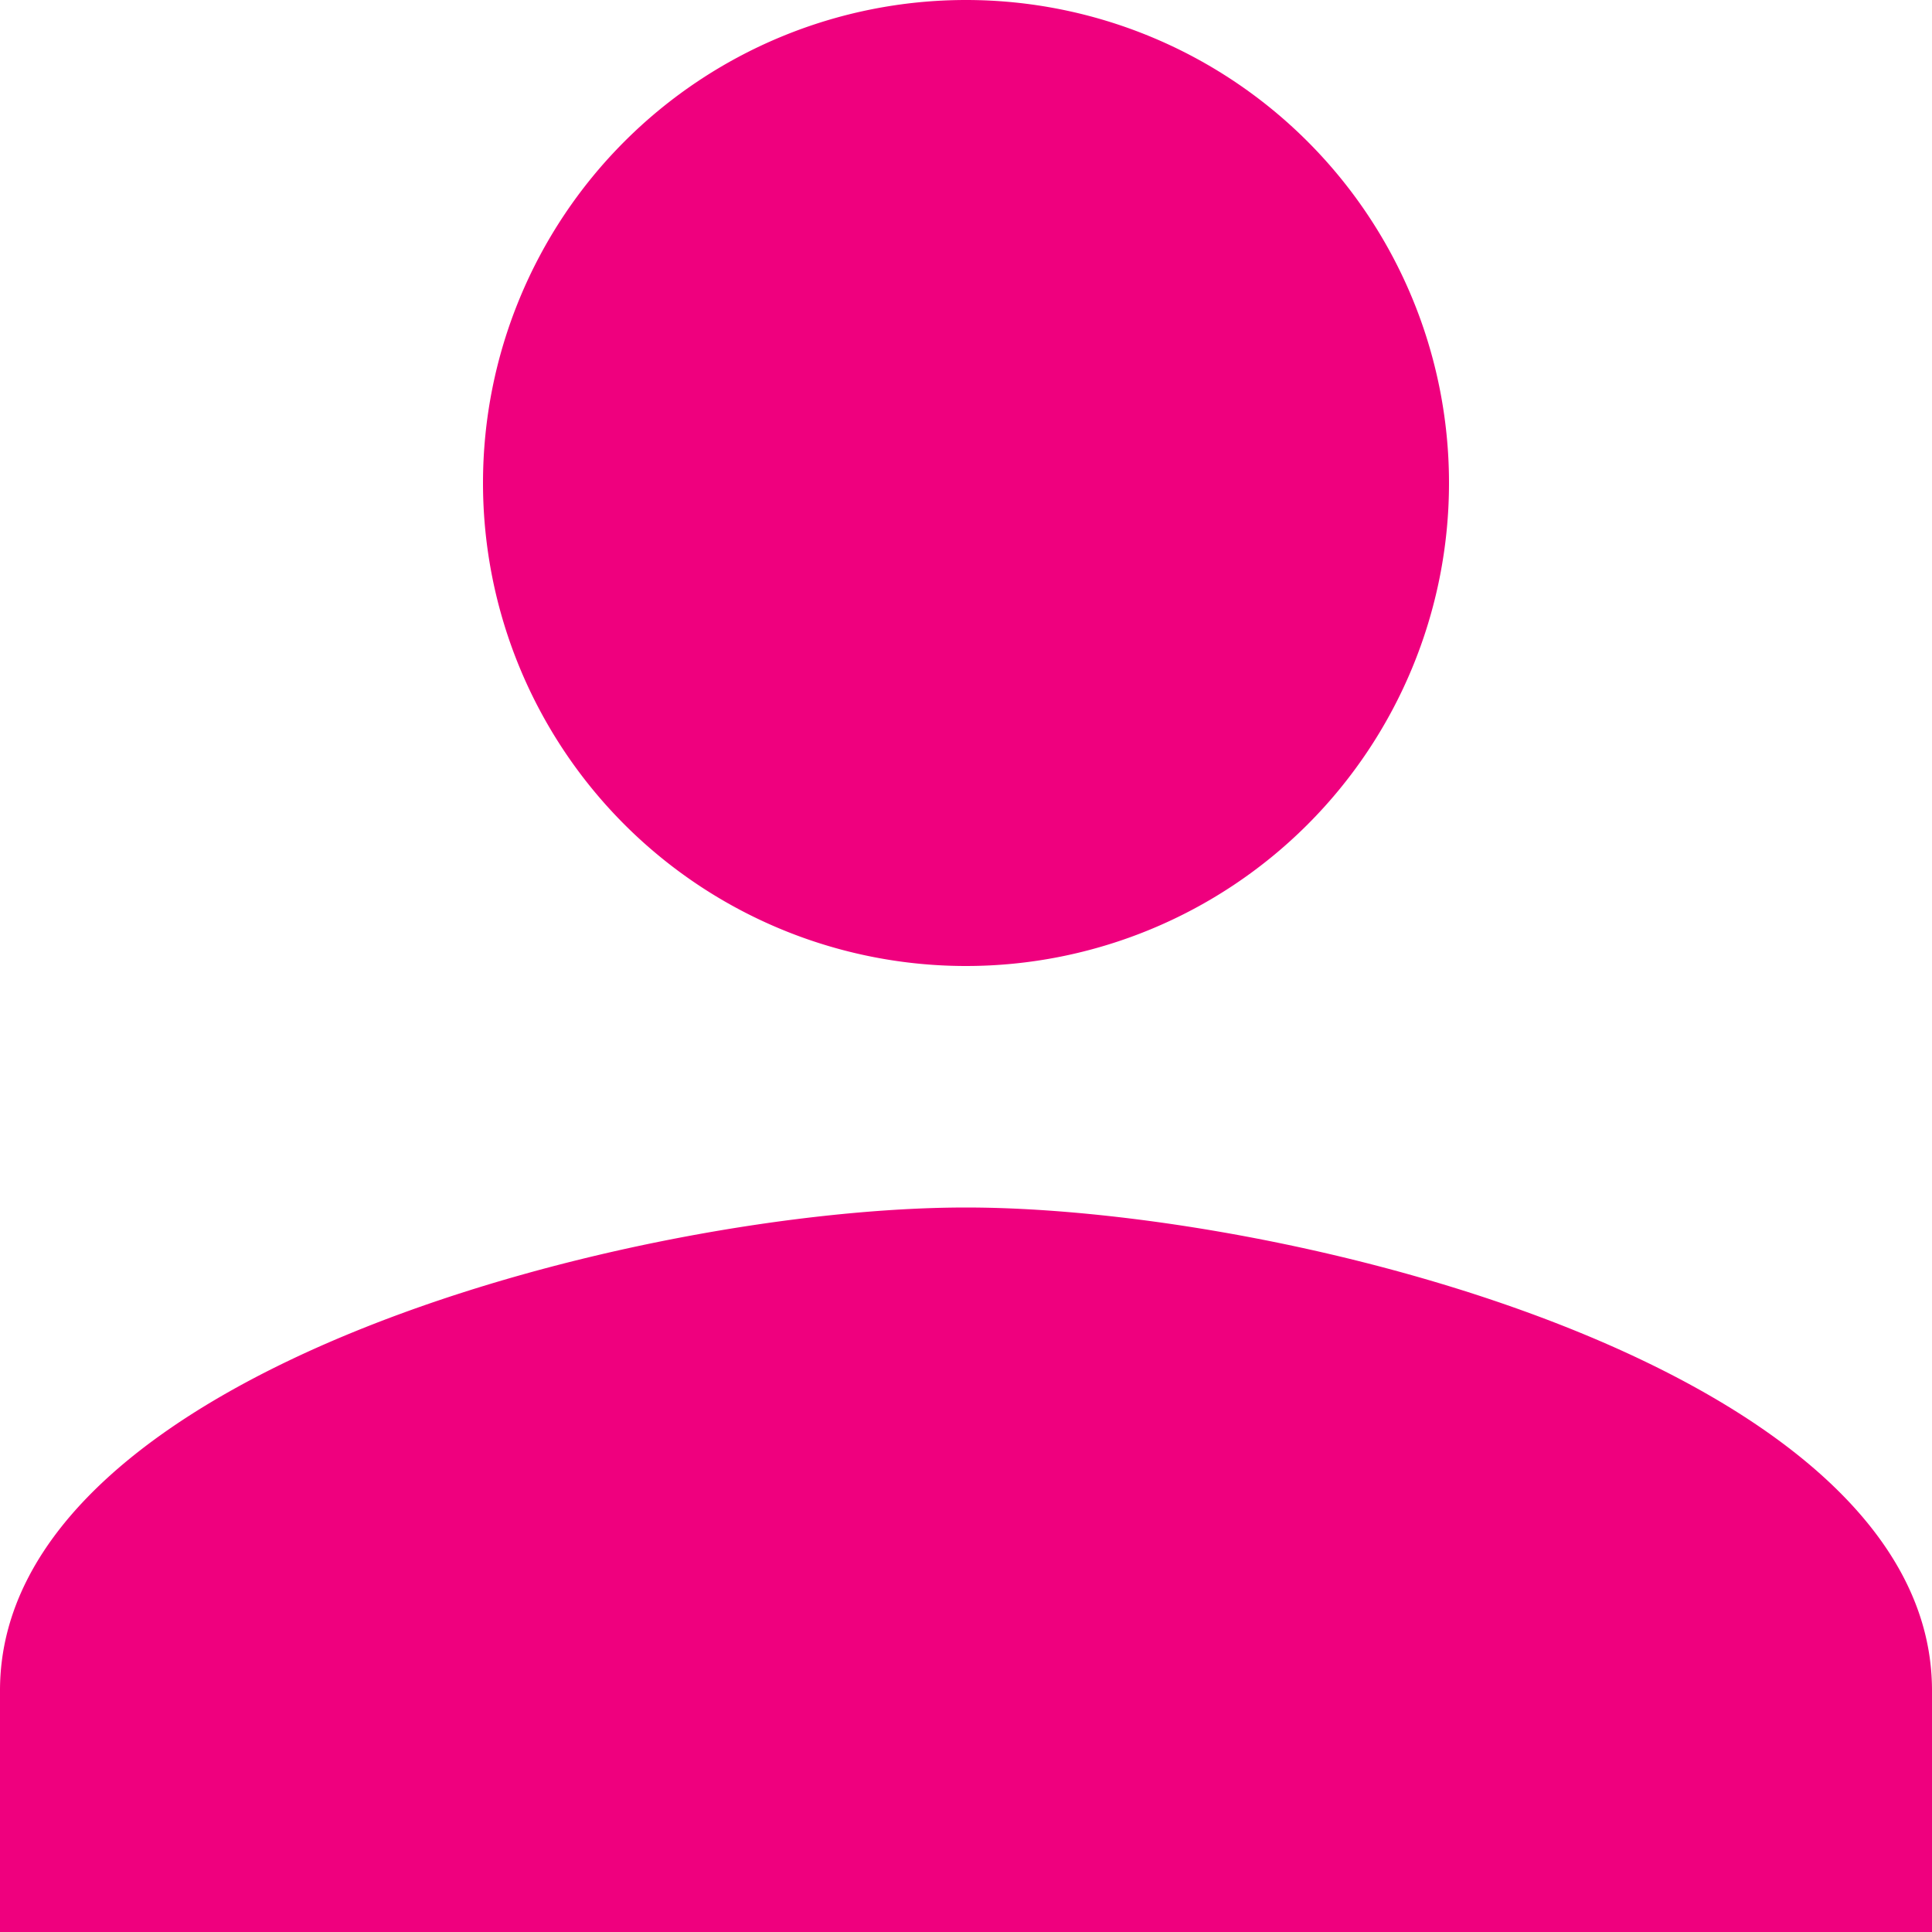 <svg xmlns="http://www.w3.org/2000/svg" viewBox="0 0 16 16"><defs><style>.cls-1{fill:#ef007e;}</style></defs><title>자산 1</title><g id="레이어_2" data-name="레이어 2"><g id="레이어_1-2" data-name="레이어 1"><path class="cls-1" d="M8,8A4,4,0,1,0,4,4,4,4,0,0,0,8,8m0,2c-2.67,0-8,1.34-8,4v2H16V14c0-2.66-5.33-4-8-4"/></g></g></svg>